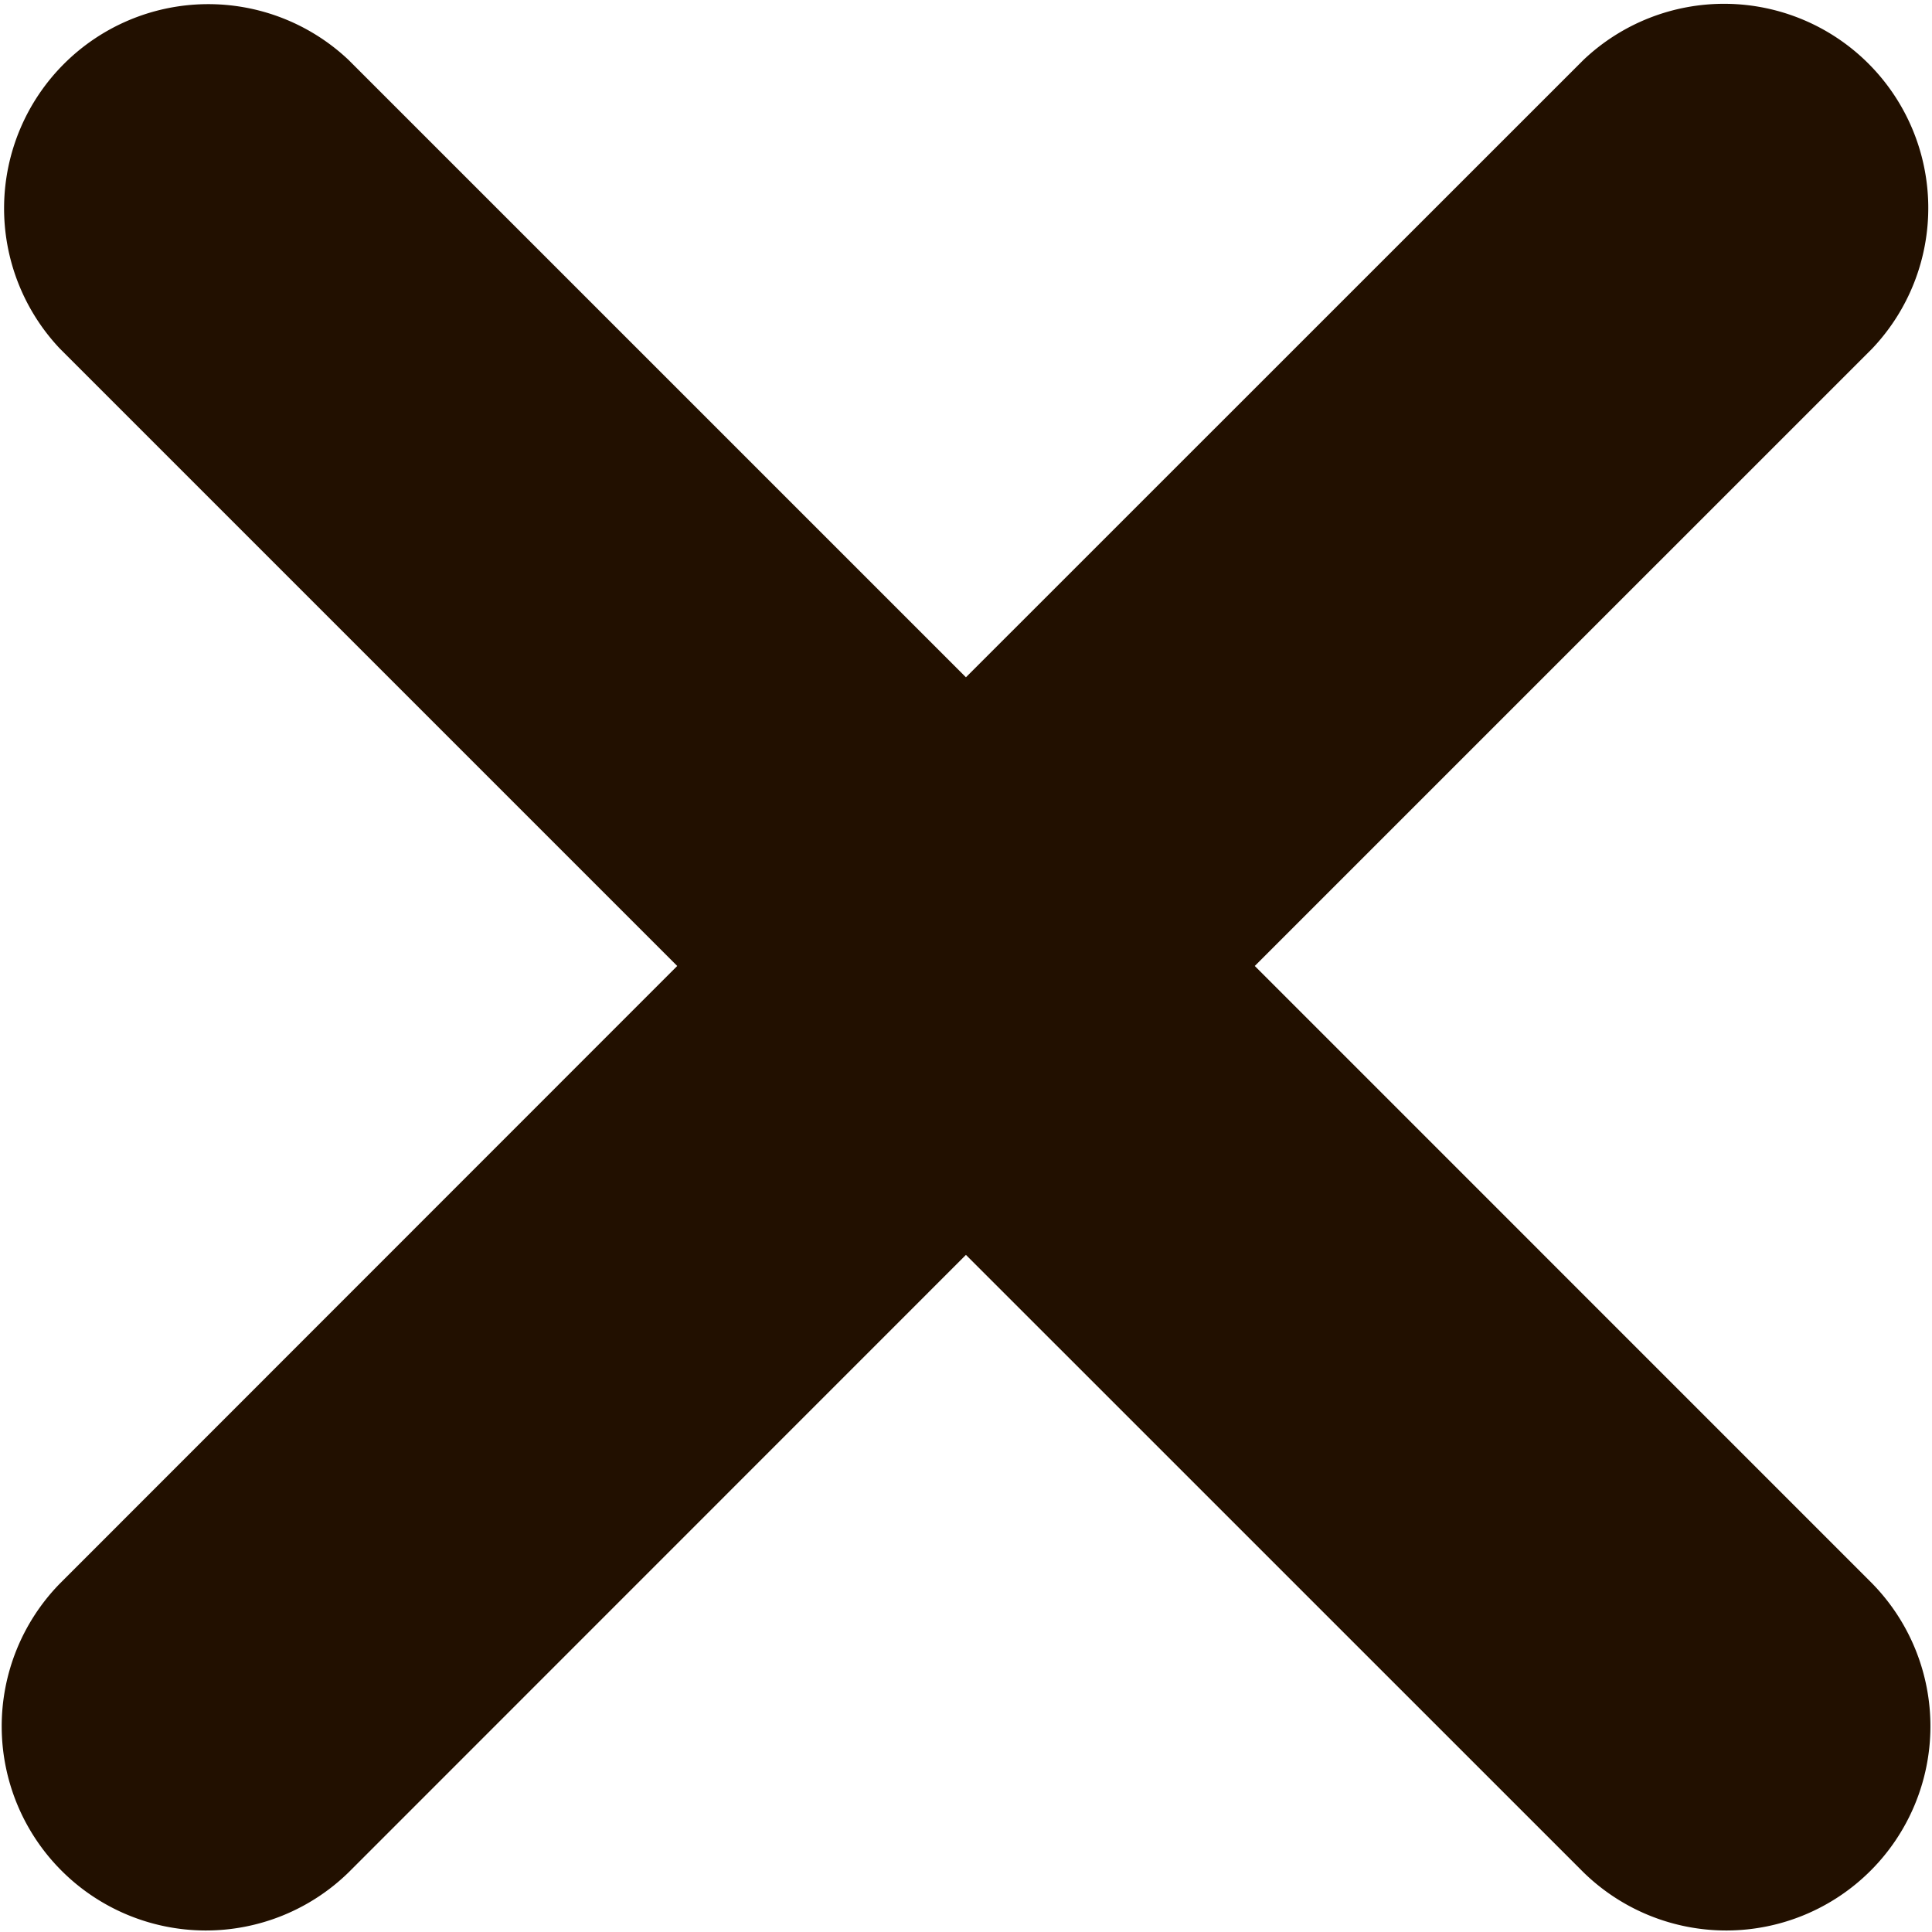 <svg id="Capa_1" data-name="Capa 1" xmlns="http://www.w3.org/2000/svg" viewBox="0 0 612.02 612.04"><defs><style>.cls-1{fill:#221000;}</style></defs><title>cross-symbol_icon-icons.com_74149</title><g id="cross"><path class="cls-1" d="M397.5,306,593.08,110.43A64.69,64.69,0,0,0,501.6,19L306,214.55,110.44,19A64.69,64.69,0,0,0,19,110.46L214.54,306,19,501.61a64.69,64.69,0,0,0,91.48,91.48L306,397.52,501.6,593.09a64.69,64.69,0,0,0,91.48-91.48Z" transform="translate(-0.01 0)"/></g></svg>